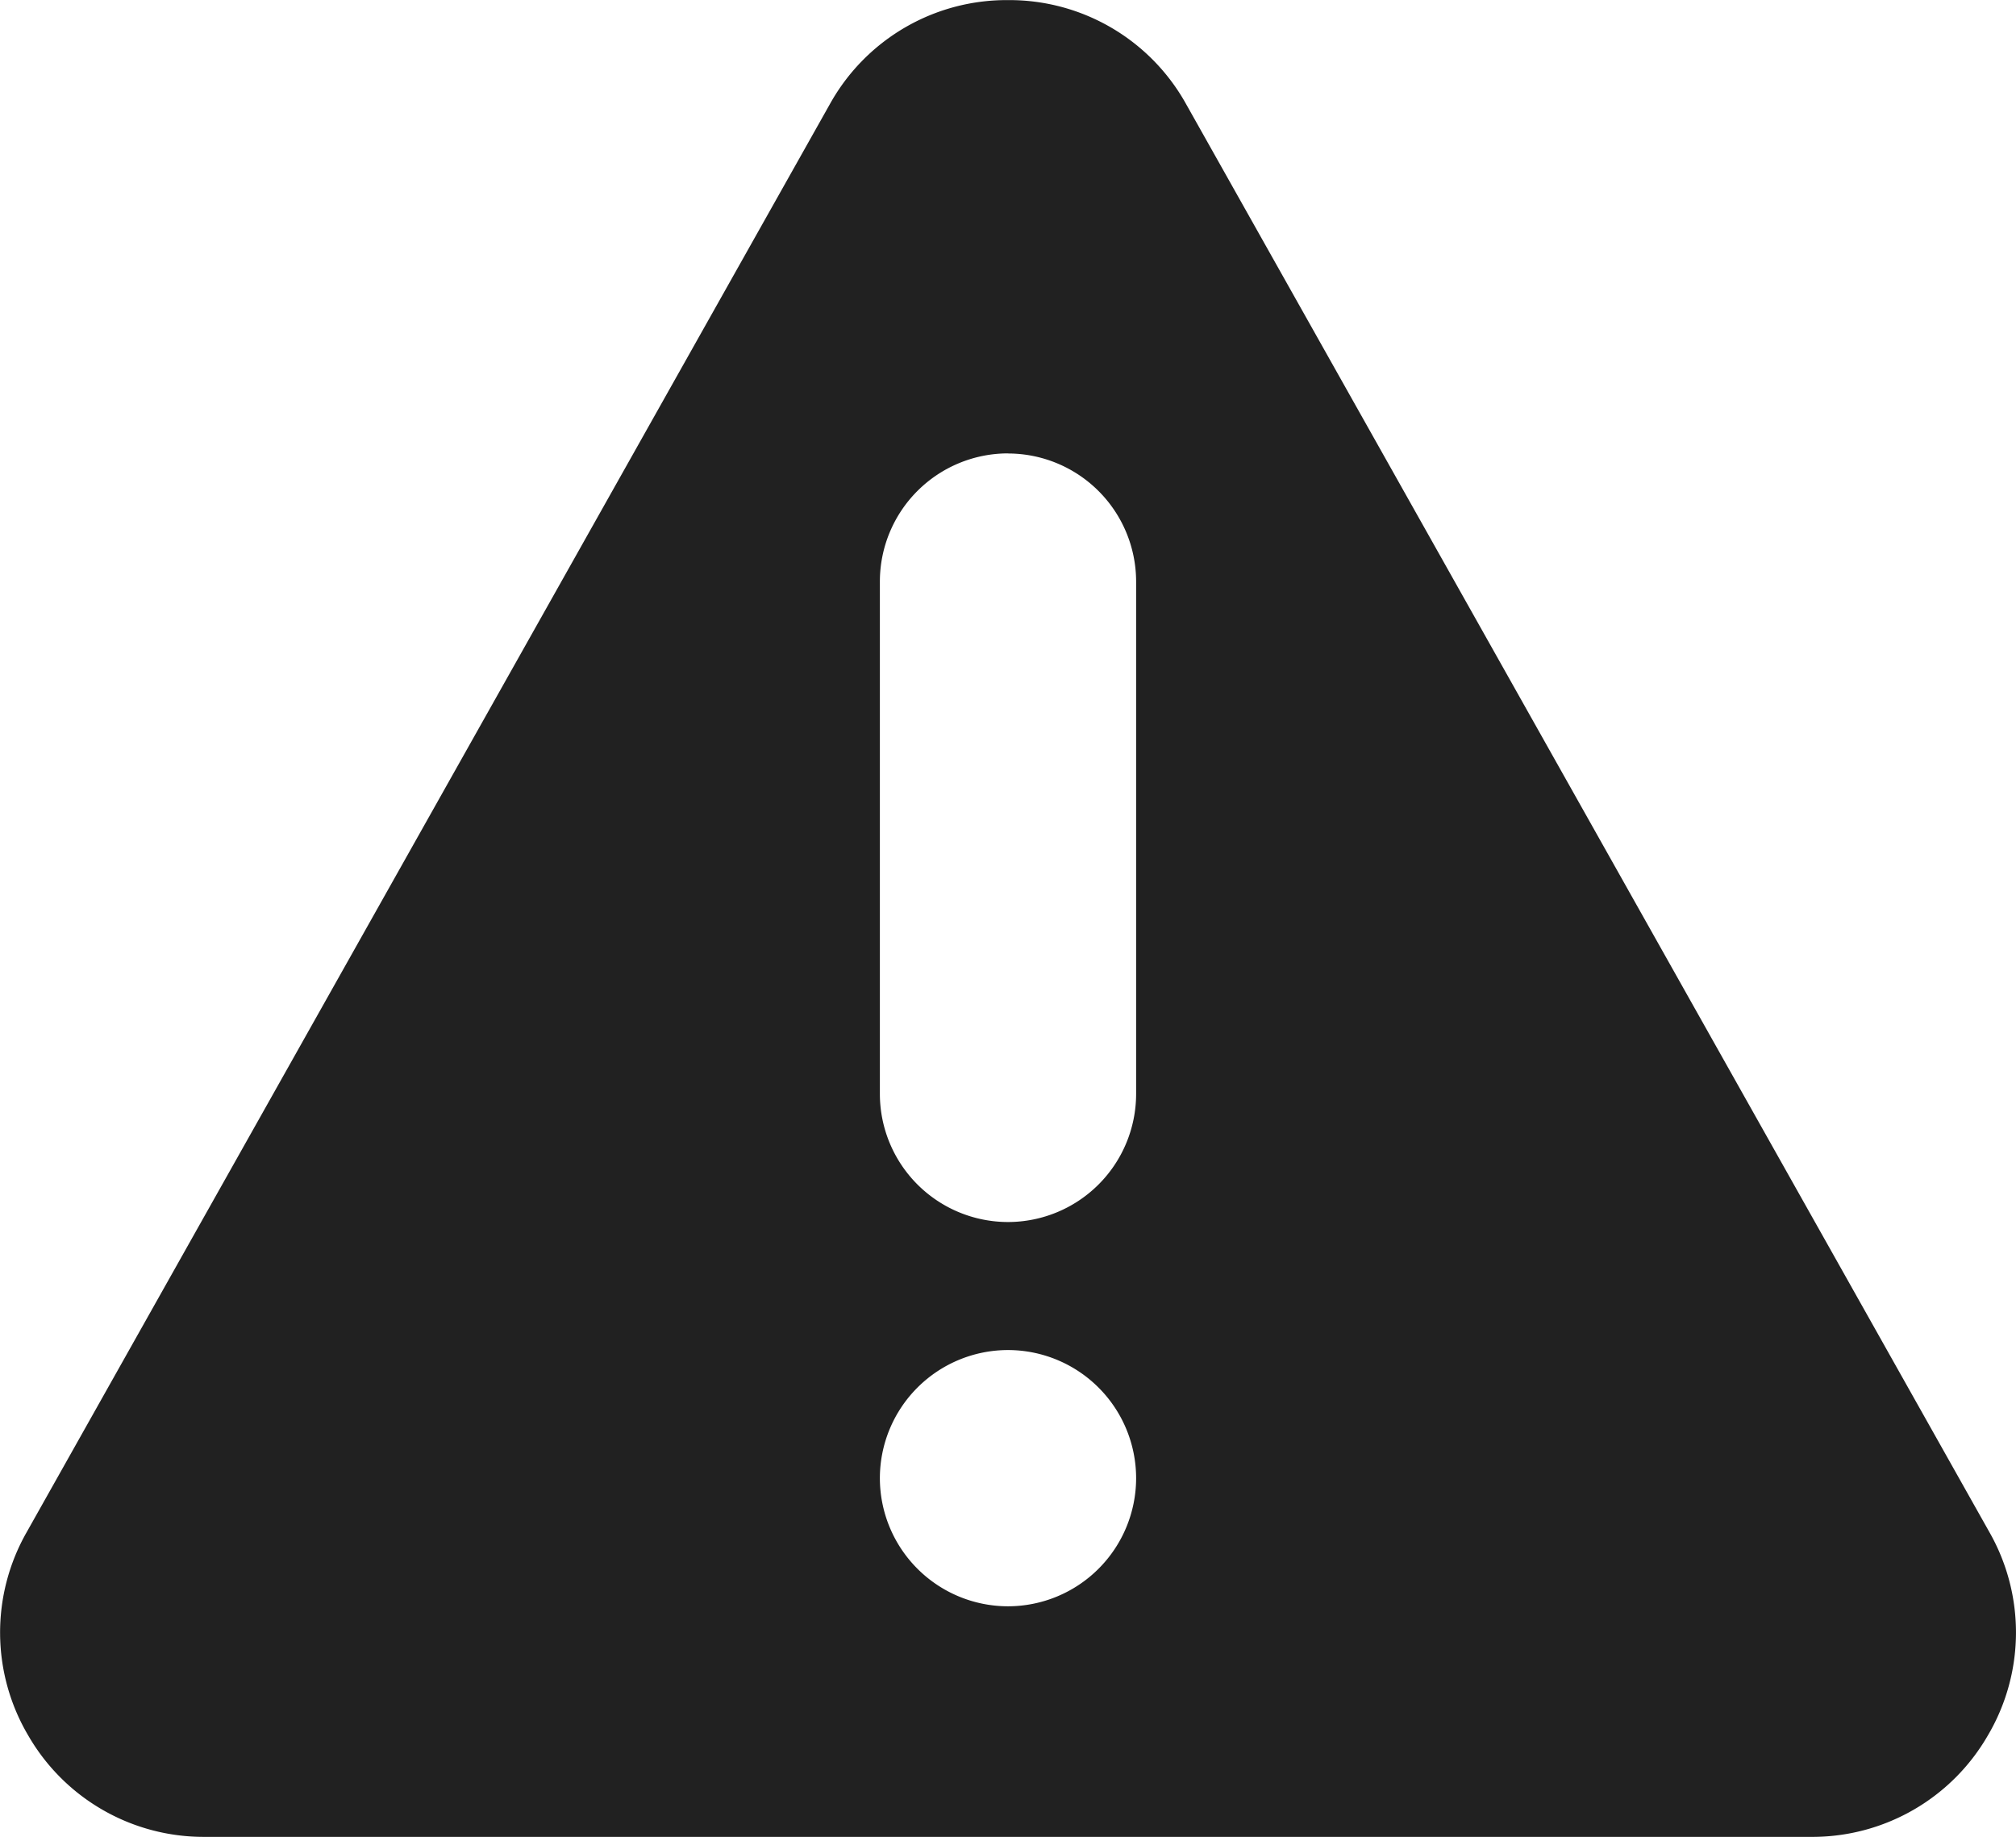 <svg xmlns="http://www.w3.org/2000/svg" width="19.716" height="17.964" viewBox="0 0 19.716 17.964">
  <defs>
    <style>
      .cls-1 {
        fill: #212121;
      }
    </style>
  </defs>
  <path id="report" class="cls-1" d="M-84.228,406.518h-15.71a1.981,1.981,0,0,1-1.726-.99,1.981,1.981,0,0,1-.016-1.99l7.854-13.964a1.977,1.977,0,0,1,1.743-1.019,1.977,1.977,0,0,1,1.743,1.019l7.855,13.964a1.982,1.982,0,0,1-.017,1.991A1.981,1.981,0,0,1-84.228,406.518Zm-7.855-4.761a1.254,1.254,0,0,0-1.253,1.253,1.254,1.254,0,0,0,1.253,1.253,1.254,1.254,0,0,0,1.253-1.253A1.254,1.254,0,0,0-92.083,401.757Zm0-8.769a1.254,1.254,0,0,0-1.253,1.253v5.011a1.254,1.254,0,0,0,1.253,1.253,1.254,1.254,0,0,0,1.253-1.253v-5.011A1.254,1.254,0,0,0-92.083,392.989Z" transform="translate(101.941 -388.554)"/>
</svg>
